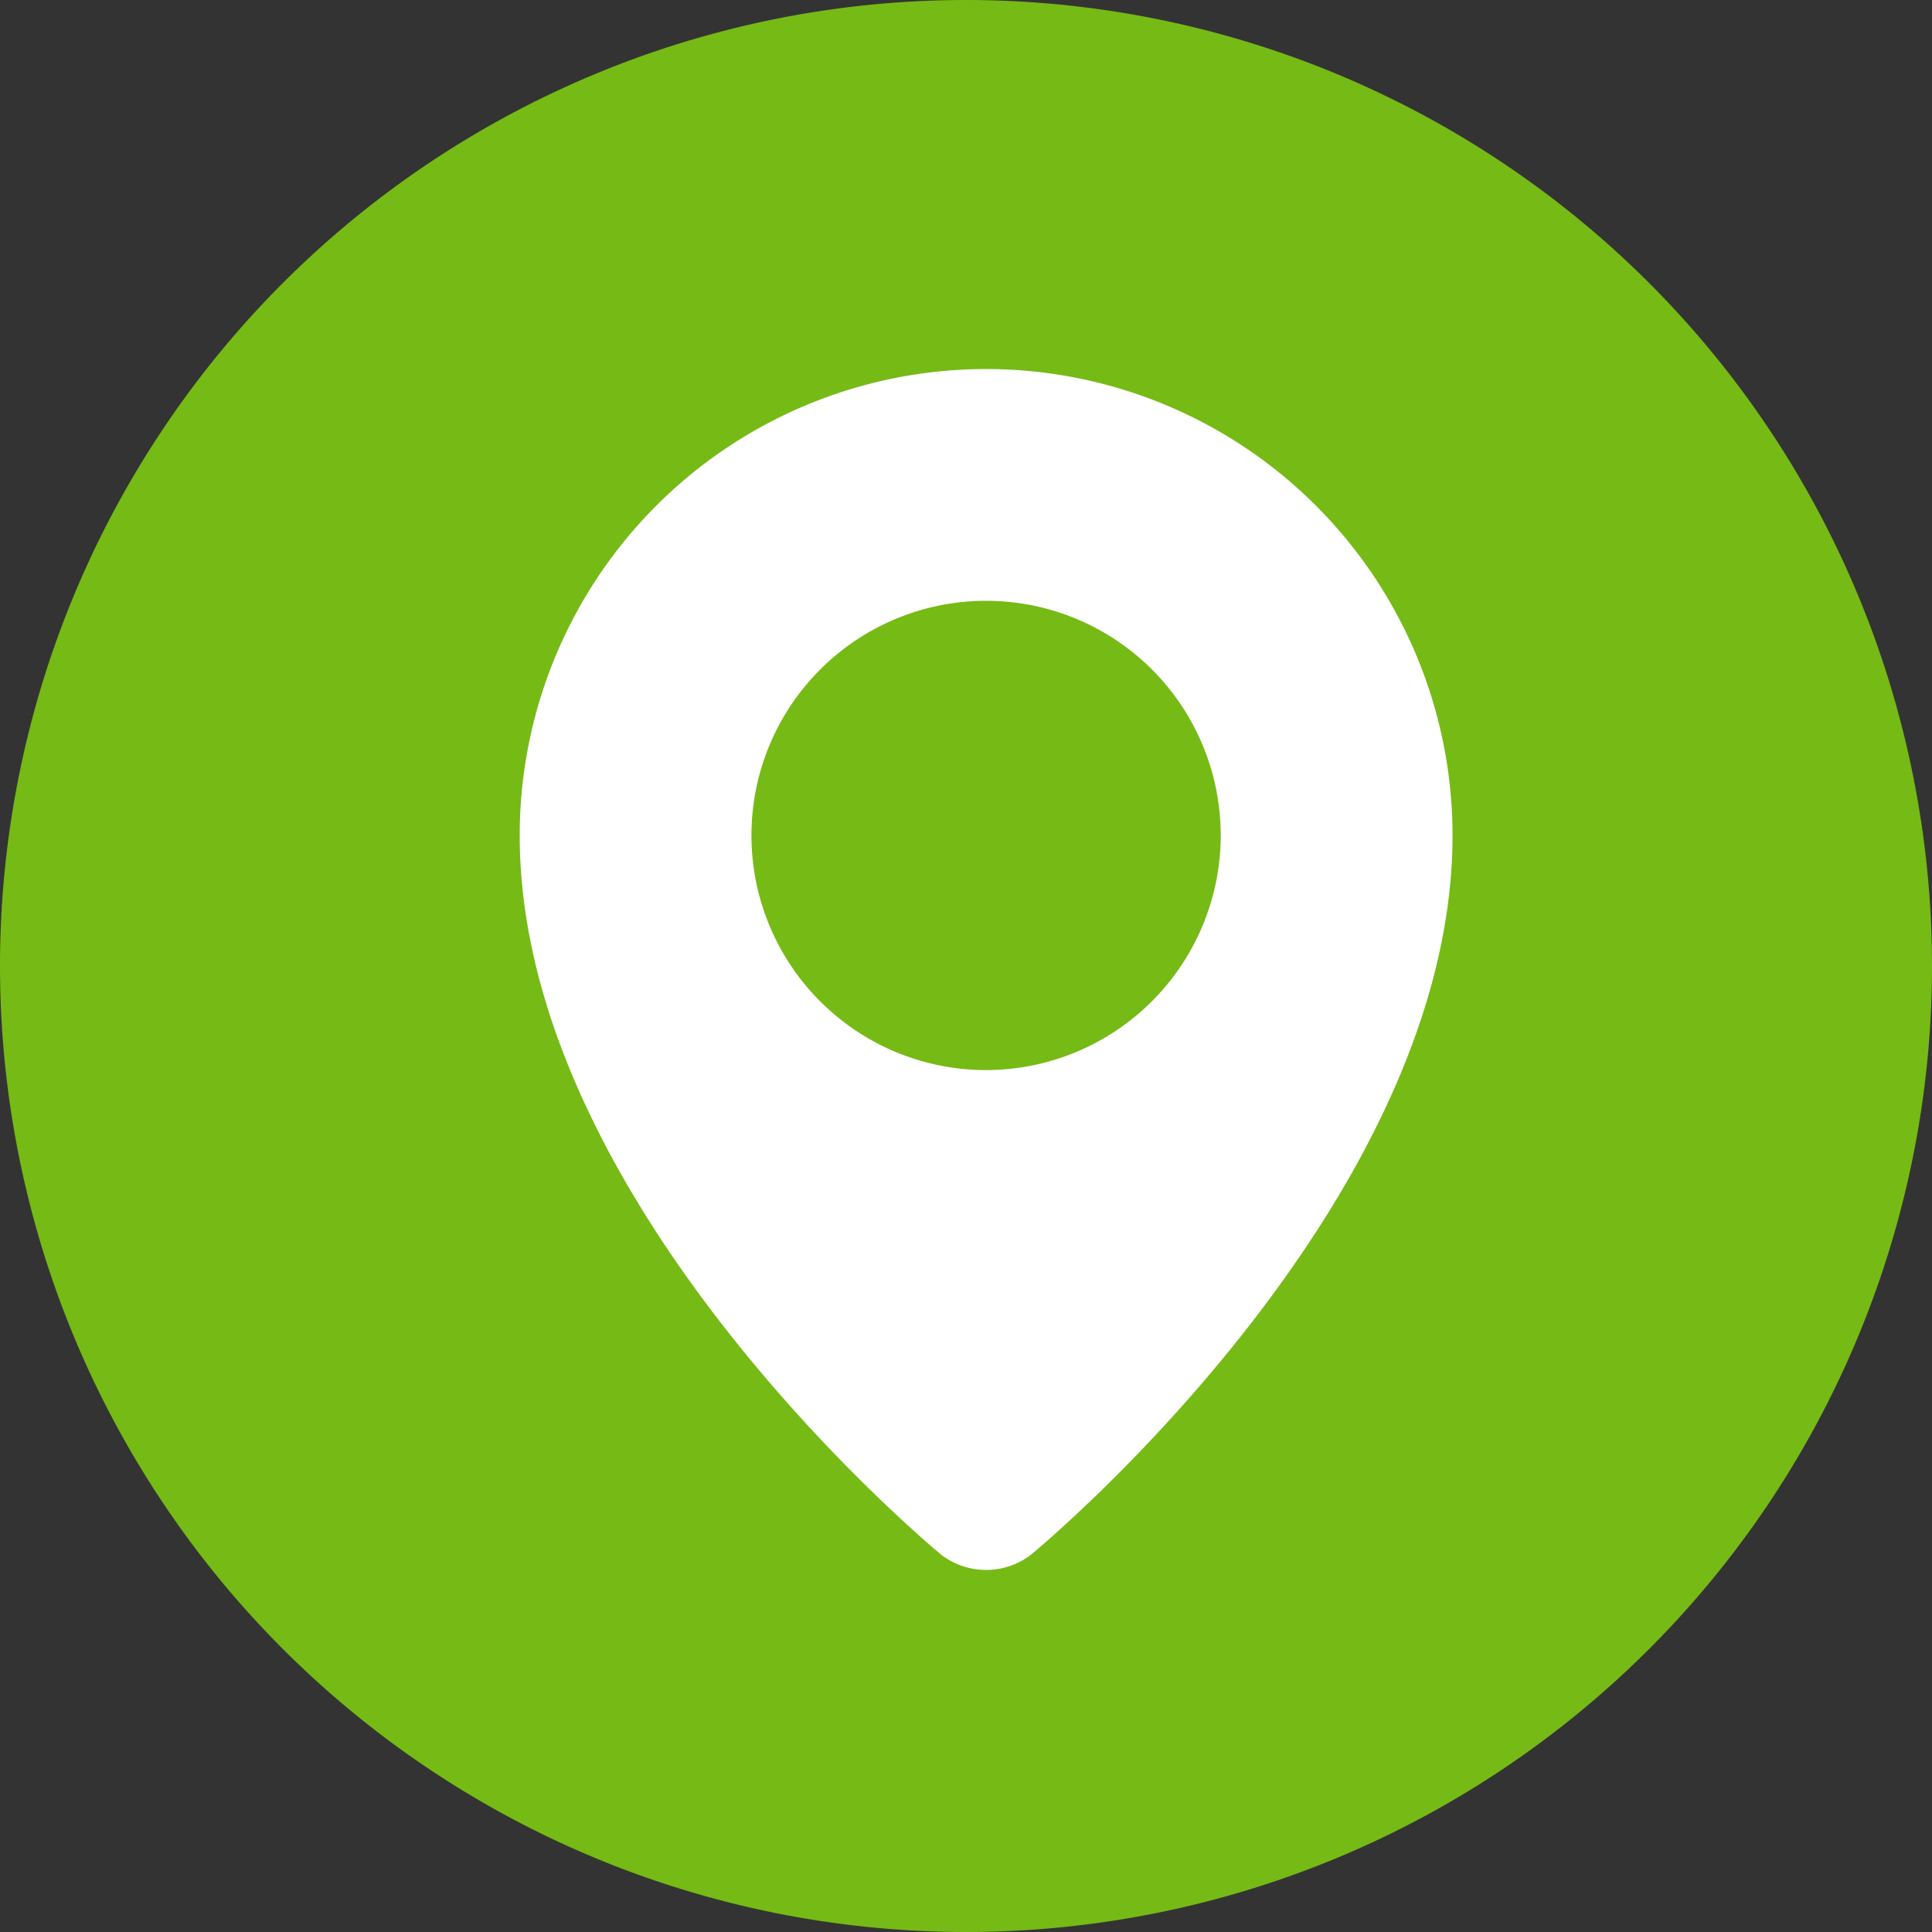 <svg xmlns="http://www.w3.org/2000/svg" width="40" height="40" viewBox="0 0 40 40"><rect x="0" y="0" width="40" height="40" fill="#333333" stroke="none"/><defs><style>.a{fill:#76ba15;}.b{fill:#fff;}</style></defs><g transform="translate(0 0)"><path class="a" d="M-111.533,120.114h0a20,20,0,0,1-20-20h0a20,20,0,0,1,20-20h0a20,20,0,0,1,20,20h0A20,20,0,0,1-111.533,120.114Z" transform="translate(131.533 -80.114)"/><path class="b" d="M76.464,9.656c0,7.732-8.729,14.893-8.729,14.893a1.527,1.527,0,0,1-1.855,0s-8.729-7.161-8.729-14.893a9.656,9.656,0,0,1,19.313,0Z" transform="translate(-46.391 7.641)"/><path class="a" d="M160.817,108.522a4.858,4.858,0,1,1,4.858-4.858A4.864,4.864,0,0,1,160.817,108.522Z" transform="translate(-140.401 -86.367)"/></g></svg>